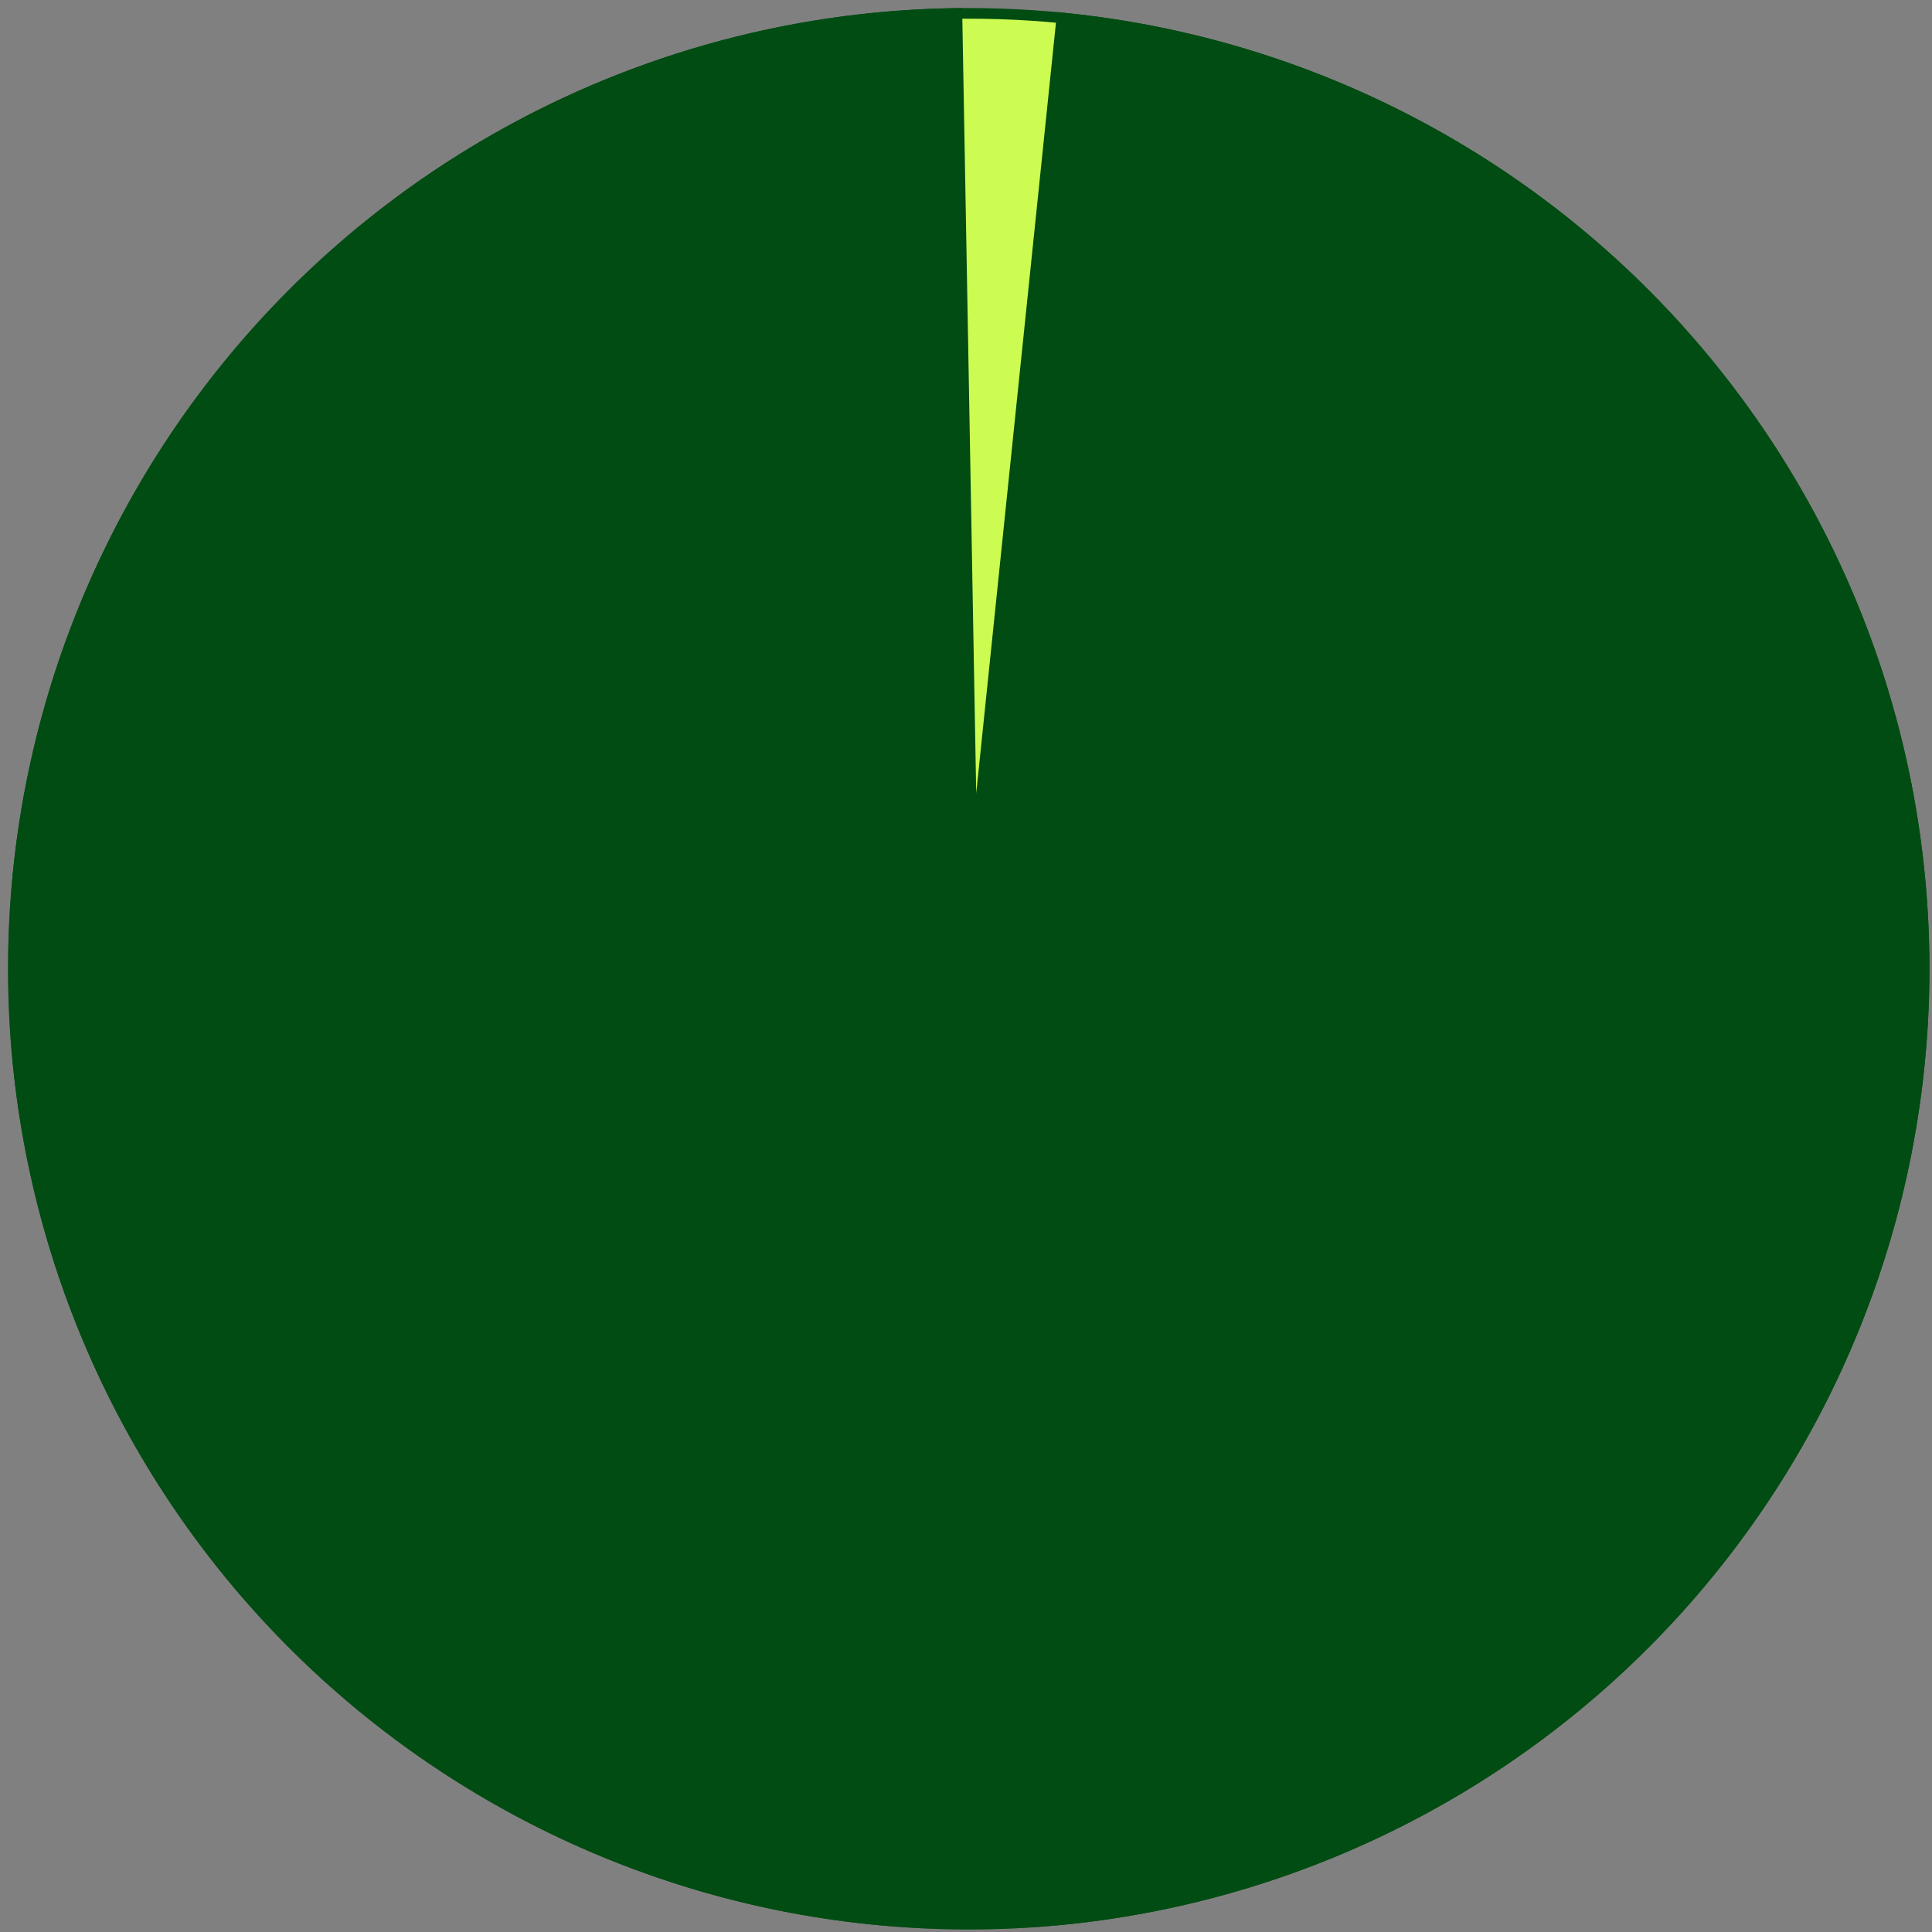 <svg width="182" height="182" viewBox="0 0 182 182" fill="none" xmlns="http://www.w3.org/2000/svg">
<rect x="0" y="0" width="182" height="182" fill="#808080" stroke="none"/>
<circle cx="91.258" cy="91.26" r="90" fill="#CCFC51" stroke="#004C12"/>
<mask id="path-2-outside-1_664_2055" maskUnits="userSpaceOnUse" x="0.758" y="-0.24" width="182" height="182" fill="black">
<rect fill="white" x="0.758" y="-0.24" width="182" height="182"/>
<path d="M89.654 1.774C66.39 2.191 44.202 11.652 27.795 28.151C11.388 44.649 2.052 66.889 1.765 90.156C1.478 113.422 10.263 135.885 26.258 152.784C42.252 169.683 64.2 179.688 87.447 180.679C110.694 181.669 133.413 173.568 150.787 158.092C168.162 142.615 178.827 120.981 180.52 97.774C182.214 74.568 174.804 51.614 159.86 33.779C144.916 15.944 123.614 4.63 100.47 2.235L91.258 91.26L89.654 1.774Z"/>
</mask>
<path d="M89.654 1.774C66.39 2.191 44.202 11.652 27.795 28.151C11.388 44.649 2.052 66.889 1.765 90.156C1.478 113.422 10.263 135.885 26.258 152.784C42.252 169.683 64.2 179.688 87.447 180.679C110.694 181.669 133.413 173.568 150.787 158.092C168.162 142.615 178.827 120.981 180.52 97.774C182.214 74.568 174.804 51.614 159.86 33.779C144.916 15.944 123.614 4.63 100.47 2.235L91.258 91.26L89.654 1.774Z" fill="#004C12"/>
<path d="M89.654 1.774C66.39 2.191 44.202 11.652 27.795 28.151C11.388 44.649 2.052 66.889 1.765 90.156C1.478 113.422 10.263 135.885 26.258 152.784C42.252 169.683 64.2 179.688 87.447 180.679C110.694 181.669 133.413 173.568 150.787 158.092C168.162 142.615 178.827 120.981 180.52 97.774C182.214 74.568 174.804 51.614 159.86 33.779C144.916 15.944 123.614 4.63 100.47 2.235L91.258 91.26L89.654 1.774Z" stroke="#004C12" stroke-width="2" mask="url(#path-2-outside-1_664_2055)"/>
</svg>
